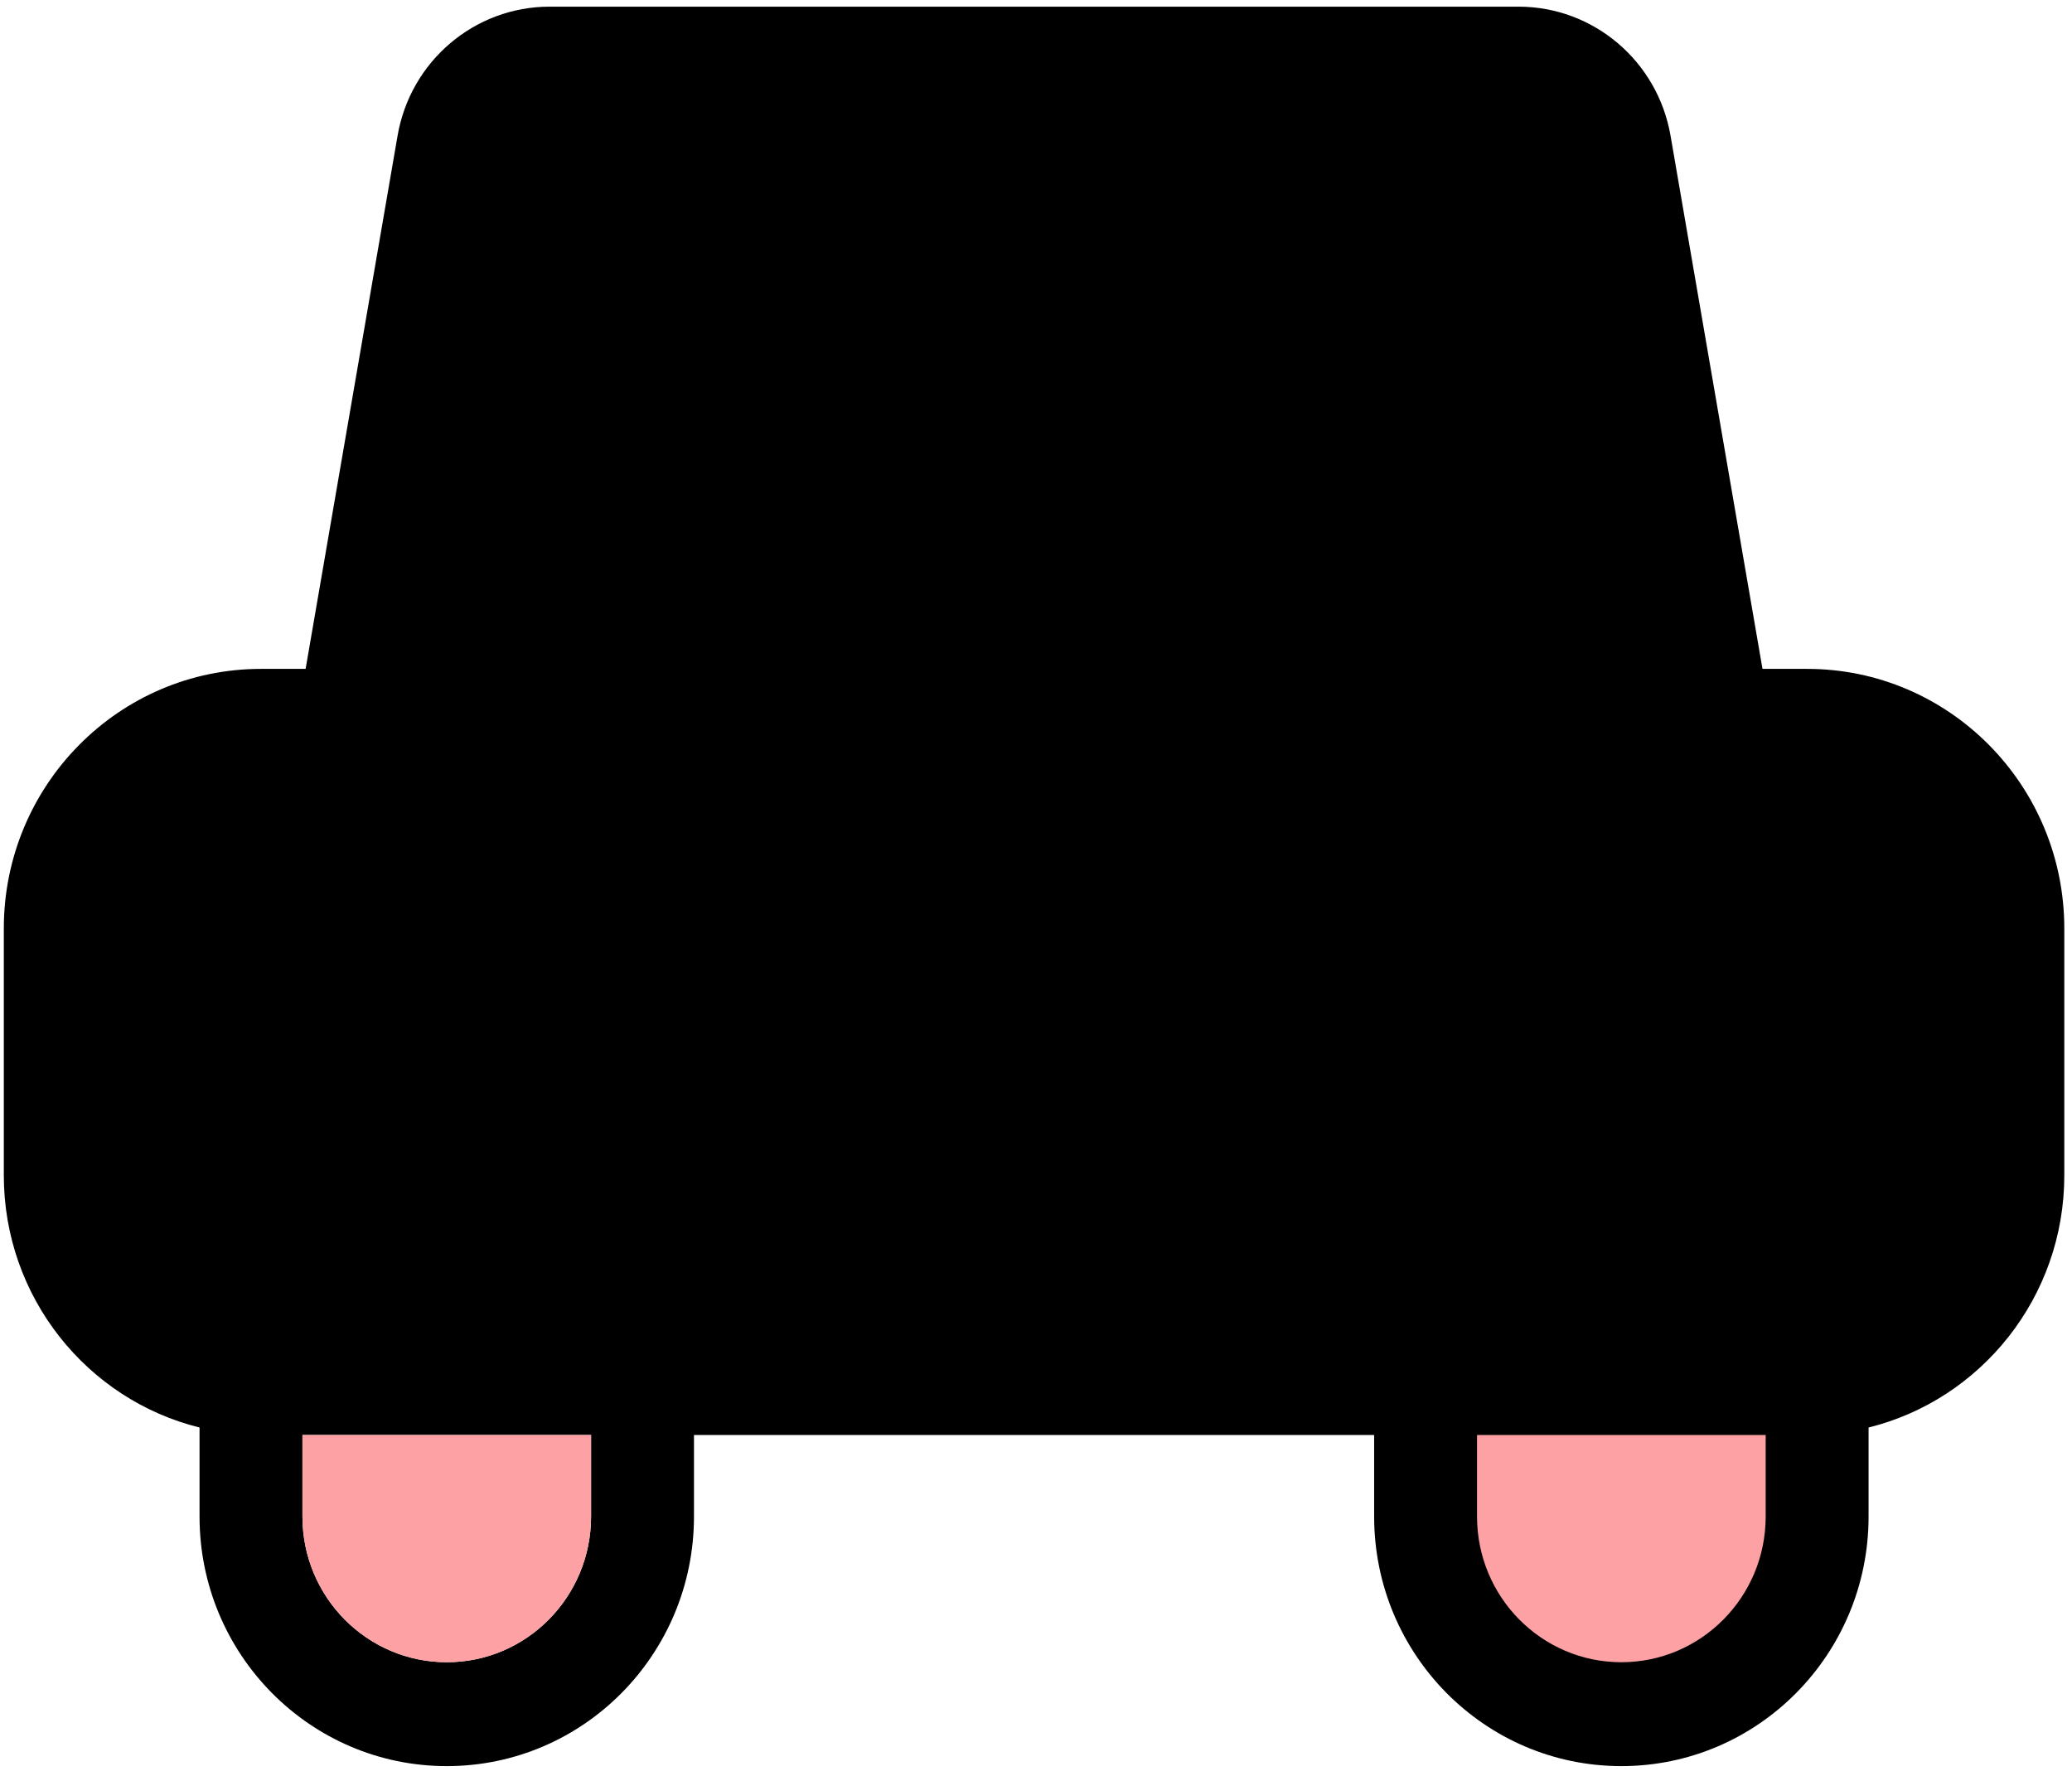<svg width="56" height="48" viewBox="0 0 56 48" fill="none" xmlns="http://www.w3.org/2000/svg">
<path fillRule="evenodd" clipRule="evenodd" d="M13.485 4.151C13.6 3.478 14.178 2.987 14.854 2.987H41.041C41.717 2.987 42.294 3.478 42.41 4.151L44.812 18.079H11.083L13.485 4.151ZM9.406 20.887C9.423 20.887 9.439 20.887 9.456 20.887H46.439C46.456 20.887 46.472 20.887 46.489 20.887H48.84C51.144 20.887 53.011 22.772 53.011 25.098V31.767C53.011 34.093 51.144 35.978 48.84 35.978H7.055C4.751 35.978 2.883 34.093 2.883 31.767V25.098C2.883 22.772 4.751 20.887 7.055 20.887H9.406ZM8.26 18.079L10.745 3.669C11.092 1.652 12.827 0.18 14.854 0.18H41.041C43.068 0.18 44.802 1.652 45.15 3.669L47.635 18.079H48.84C52.68 18.079 55.792 21.222 55.792 25.098V31.767C55.792 35.065 53.539 37.833 50.502 38.584V40.99C50.502 44.716 47.51 47.736 43.82 47.736C40.13 47.736 37.139 44.716 37.139 40.99V38.786H18.756V40.99C18.756 44.716 15.765 47.736 12.075 47.736C8.385 47.736 5.393 44.716 5.393 40.99V38.584C2.356 37.833 0.103 35.065 0.103 31.767V25.098C0.103 21.222 3.215 18.079 7.055 18.079H8.26ZM39.92 40.99V38.786H47.721V40.99C47.721 43.165 45.974 44.928 43.82 44.928C41.666 44.928 39.92 43.165 39.92 40.99ZM15.975 38.786H8.174V40.99C8.174 43.165 9.921 44.928 12.075 44.928C14.229 44.928 15.975 43.165 15.975 40.99V38.786ZM12.075 31.416C13.536 31.416 14.72 30.08 14.72 28.433C14.72 26.785 13.536 25.449 12.075 25.449C10.614 25.449 9.429 26.785 9.429 28.433C9.429 30.08 10.614 31.416 12.075 31.416ZM46.466 28.433C46.466 30.08 45.281 31.416 43.82 31.416C42.359 31.416 41.175 30.08 41.175 28.433C41.175 26.785 42.359 25.449 43.82 25.449C45.281 25.449 46.466 26.785 46.466 28.433Z" fill="black"/>
<path fillRule="evenodd" clipRule="evenodd" d="M39.92 40.99V38.786H47.721V40.99C47.721 43.165 45.974 44.928 43.82 44.928C41.666 44.928 39.92 43.165 39.92 40.99ZM15.975 38.786H8.174V40.99C8.174 43.165 9.921 44.928 12.075 44.928C14.229 44.928 15.975 43.165 15.975 40.99V38.786Z" fill="#FDA1A5"/>
</svg>
